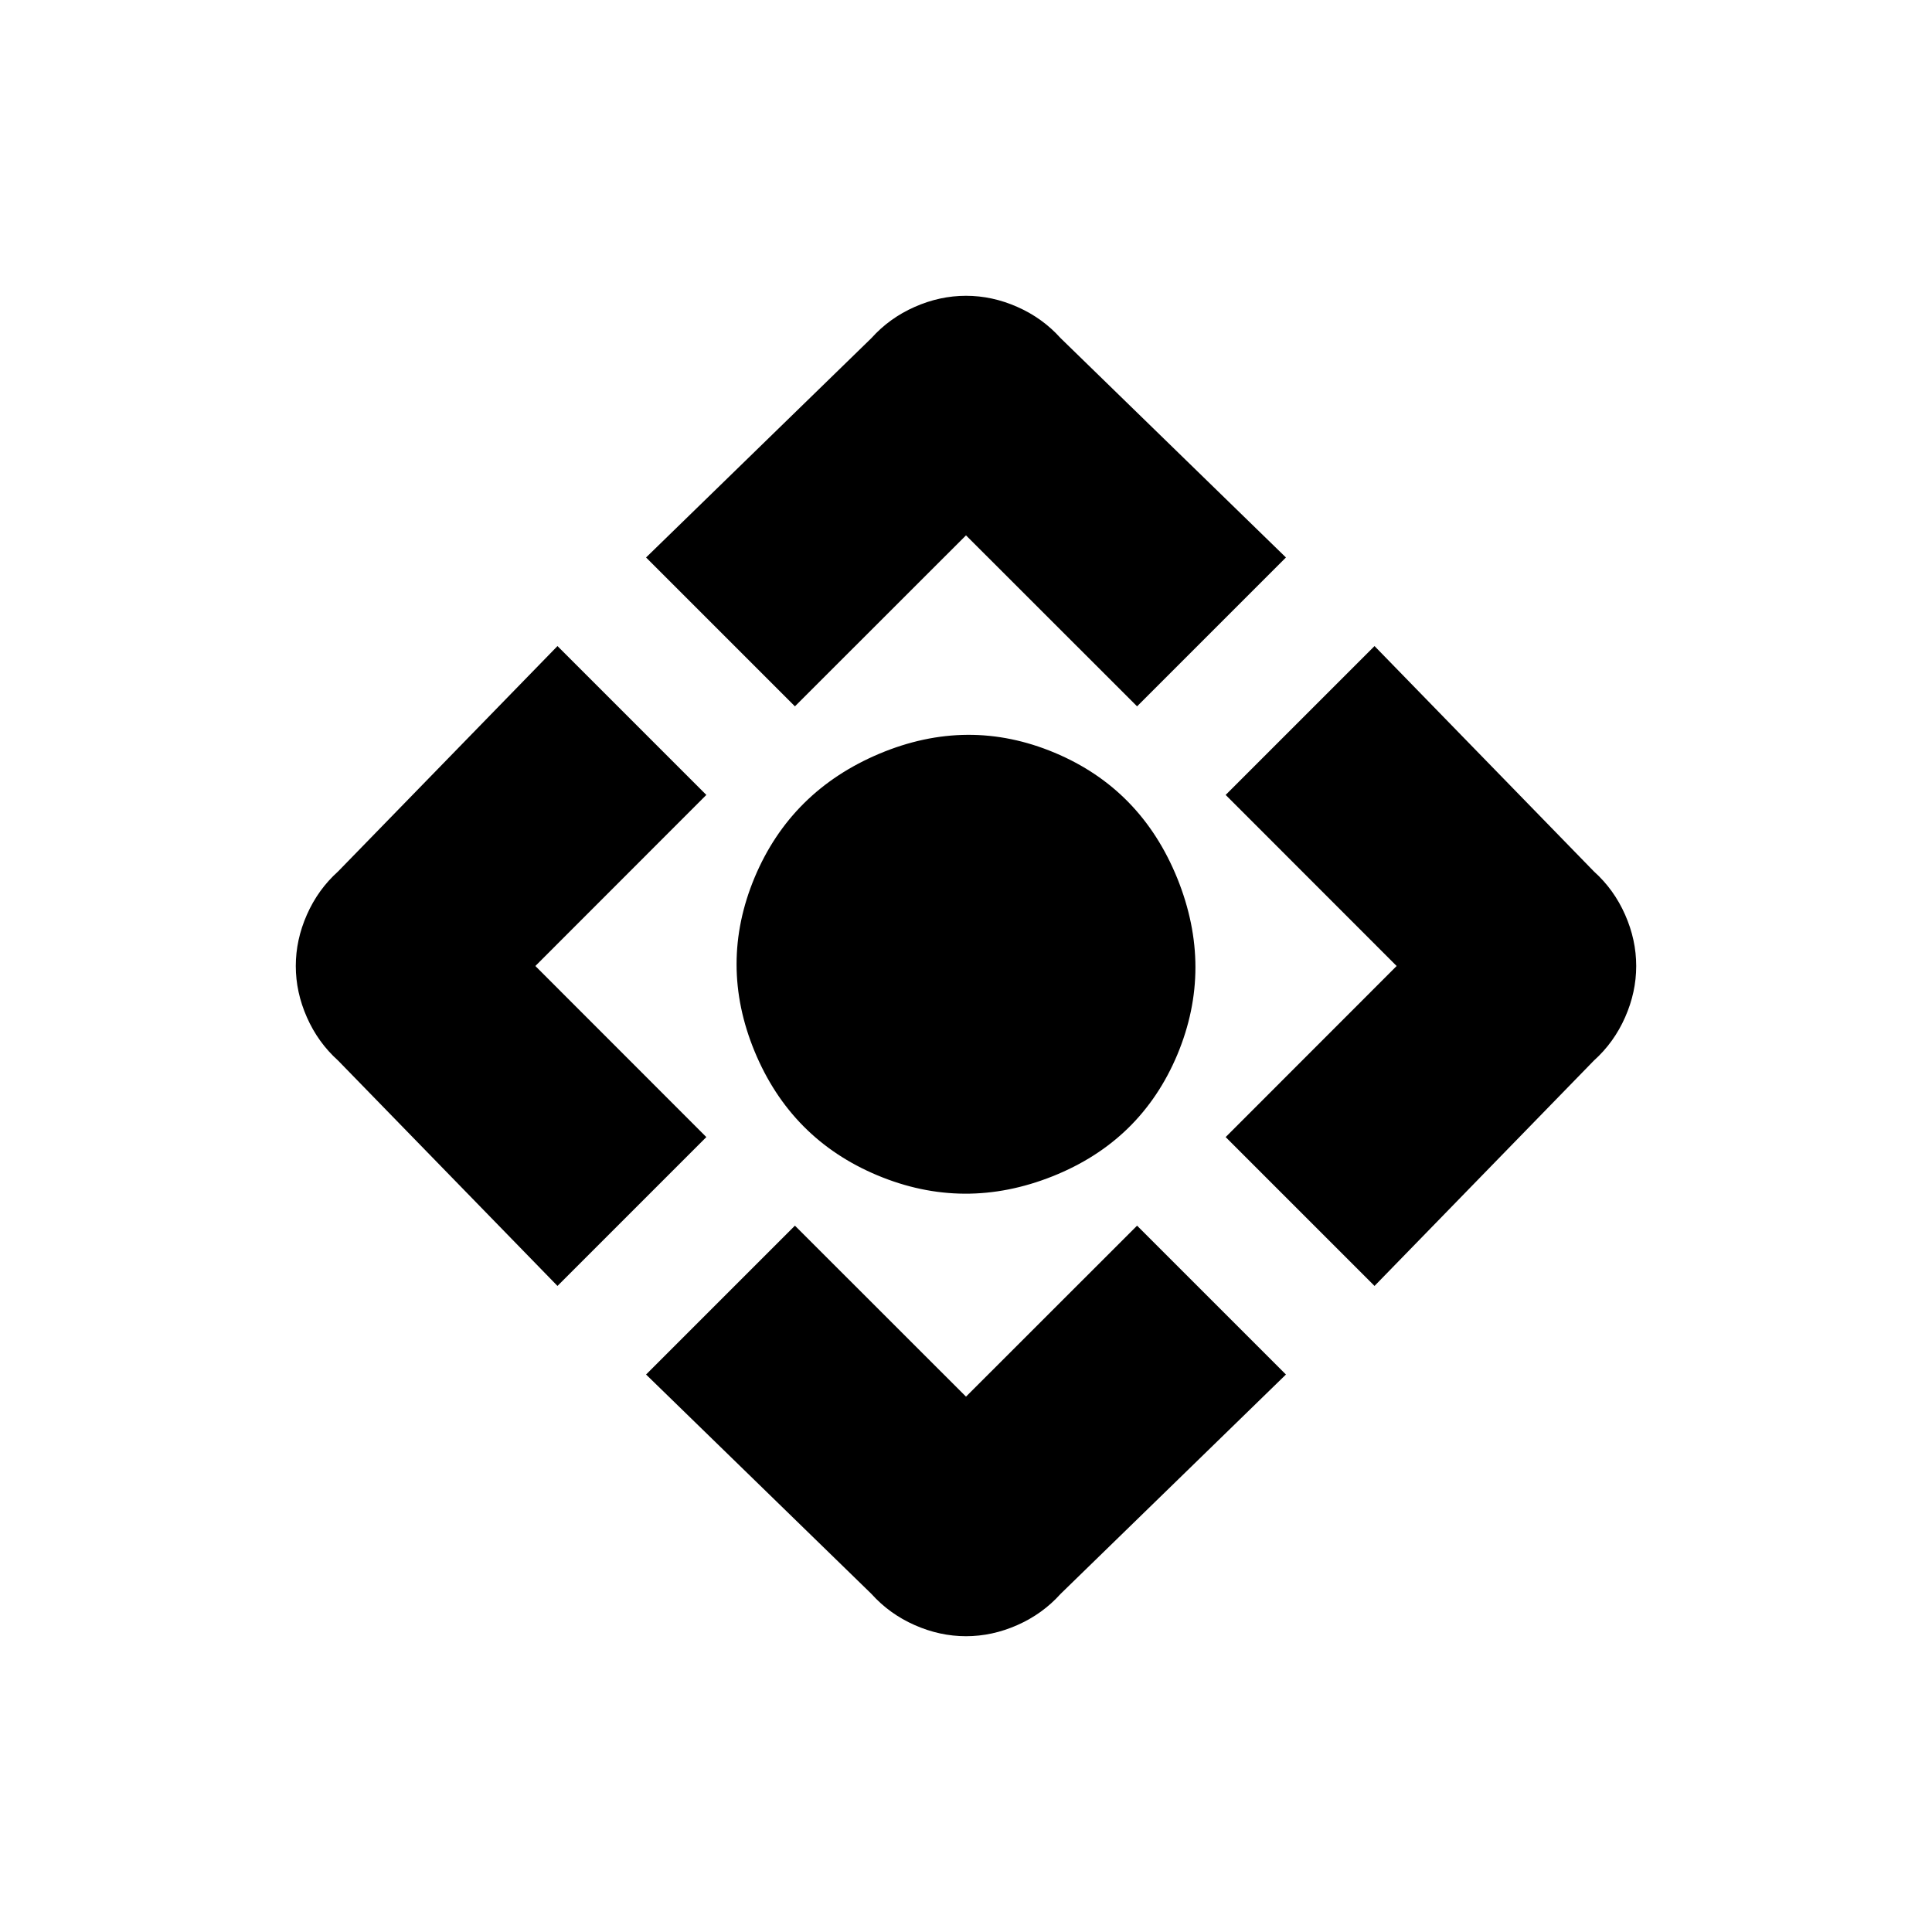 <svg xmlns="http://www.w3.org/2000/svg" height="20" width="20"><path d="M8.229 7.312 6.688 5.771 9.021 3.5Q9.208 3.292 9.469 3.177Q9.729 3.062 10 3.062Q10.271 3.062 10.531 3.177Q10.792 3.292 10.979 3.5L13.312 5.771L11.771 7.312L10 5.542ZM5.771 13.312 3.5 10.979Q3.292 10.792 3.177 10.531Q3.062 10.271 3.062 10Q3.062 9.729 3.177 9.469Q3.292 9.208 3.5 9.021L5.771 6.688L7.312 8.229L5.542 10L7.312 11.771ZM14.229 13.312 12.688 11.771 14.458 10 12.688 8.229 14.229 6.688 16.5 9.021Q16.708 9.208 16.823 9.469Q16.938 9.729 16.938 10Q16.938 10.271 16.823 10.531Q16.708 10.792 16.5 10.979ZM10 16.938Q9.729 16.938 9.469 16.823Q9.208 16.708 9.021 16.5L6.688 14.229L8.229 12.688L10 14.458L11.771 12.688L13.312 14.229L10.979 16.5Q10.792 16.708 10.531 16.823Q10.271 16.938 10 16.938ZM9.083 12.167Q8.188 11.792 7.812 10.885Q7.438 9.979 7.812 9.083Q8.188 8.188 9.104 7.802Q10.021 7.417 10.917 7.792Q11.812 8.167 12.188 9.094Q12.562 10.021 12.188 10.917Q11.812 11.812 10.896 12.177Q9.979 12.542 9.083 12.167Z"/></svg>